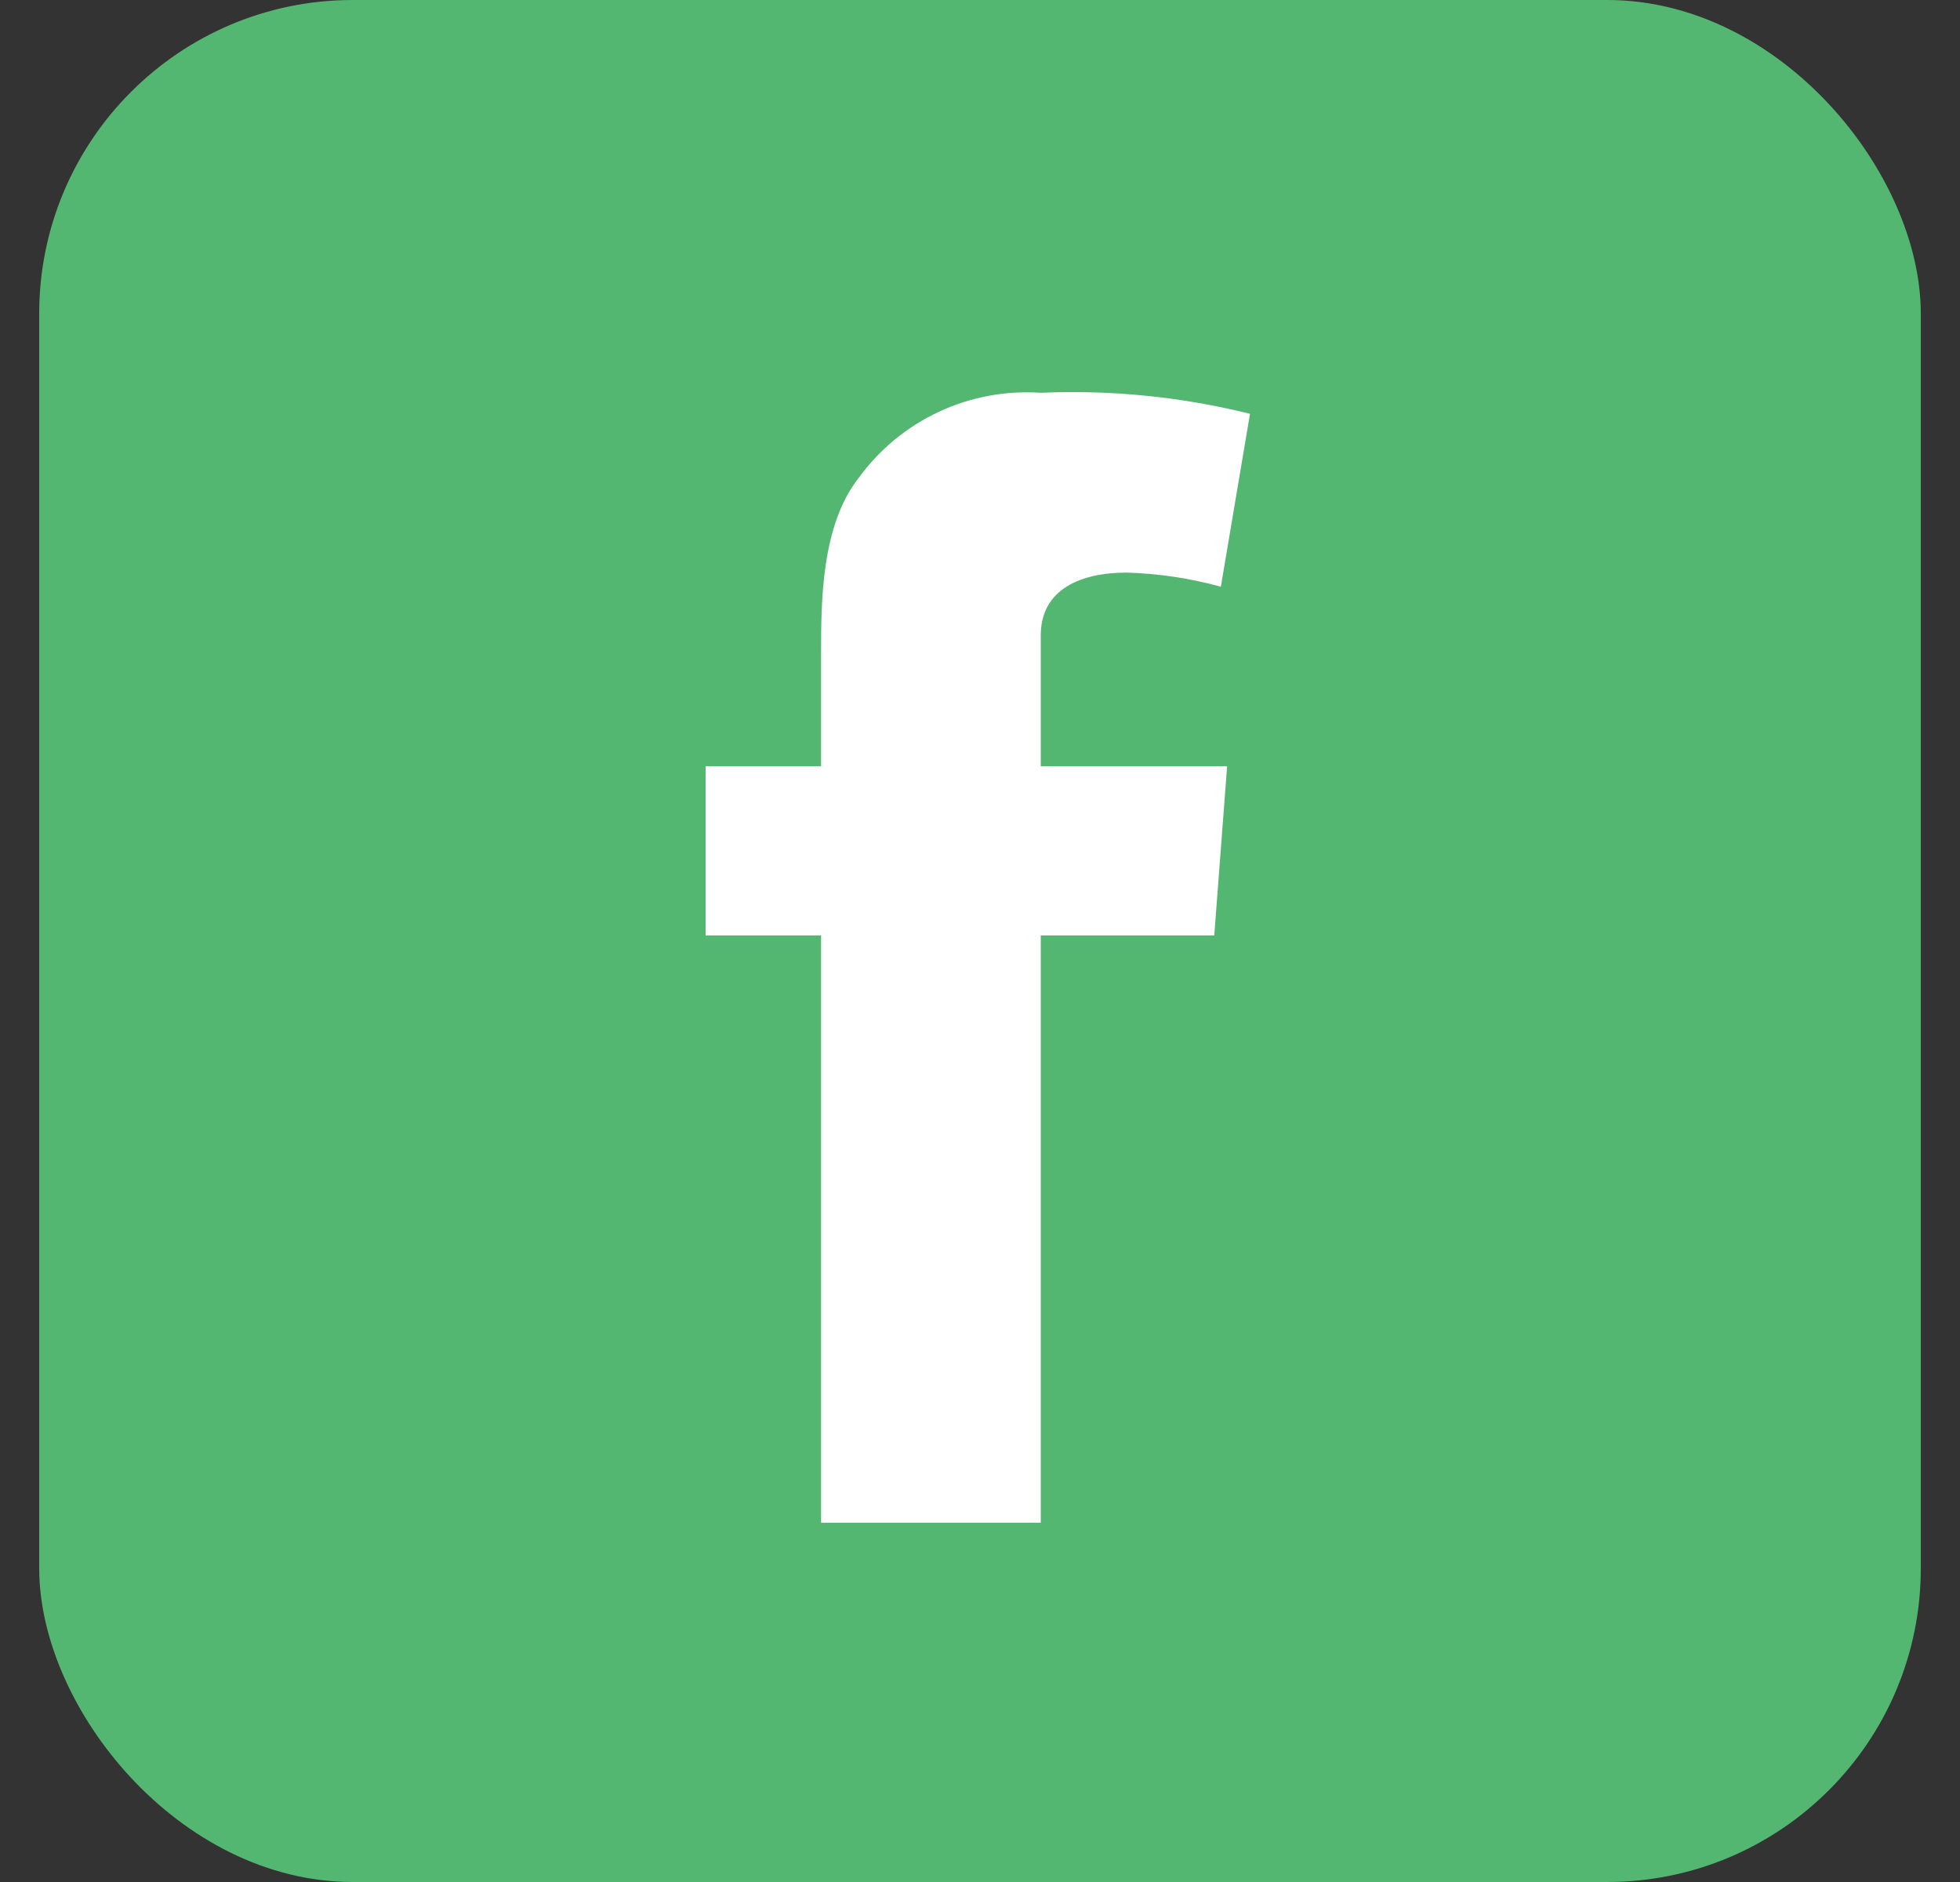 <svg width="25" height="24" viewBox="0 0 25 24" fill="none" xmlns="http://www.w3.org/2000/svg">
<rect x="0" y="0" width="25" height="24" fill="#333333" stroke="none"/>
<rect x="0.5" width="24" height="24" rx="4" fill="#53B772"/>
<path d="M9 9.772H10.473V8.327C10.473 7.687 10.473 6.702 10.953 6.094C11.217 5.731 11.568 5.442 11.974 5.252C12.38 5.062 12.828 4.979 13.275 5.009C14.173 4.97 15.072 5.06 15.944 5.277L15.572 7.482C15.181 7.374 14.777 7.314 14.371 7.302C13.791 7.302 13.275 7.51 13.275 8.103V9.772H15.652L15.488 11.929H13.275V19.418H10.473V11.929H9V9.772Z" fill="white"/>
</svg>